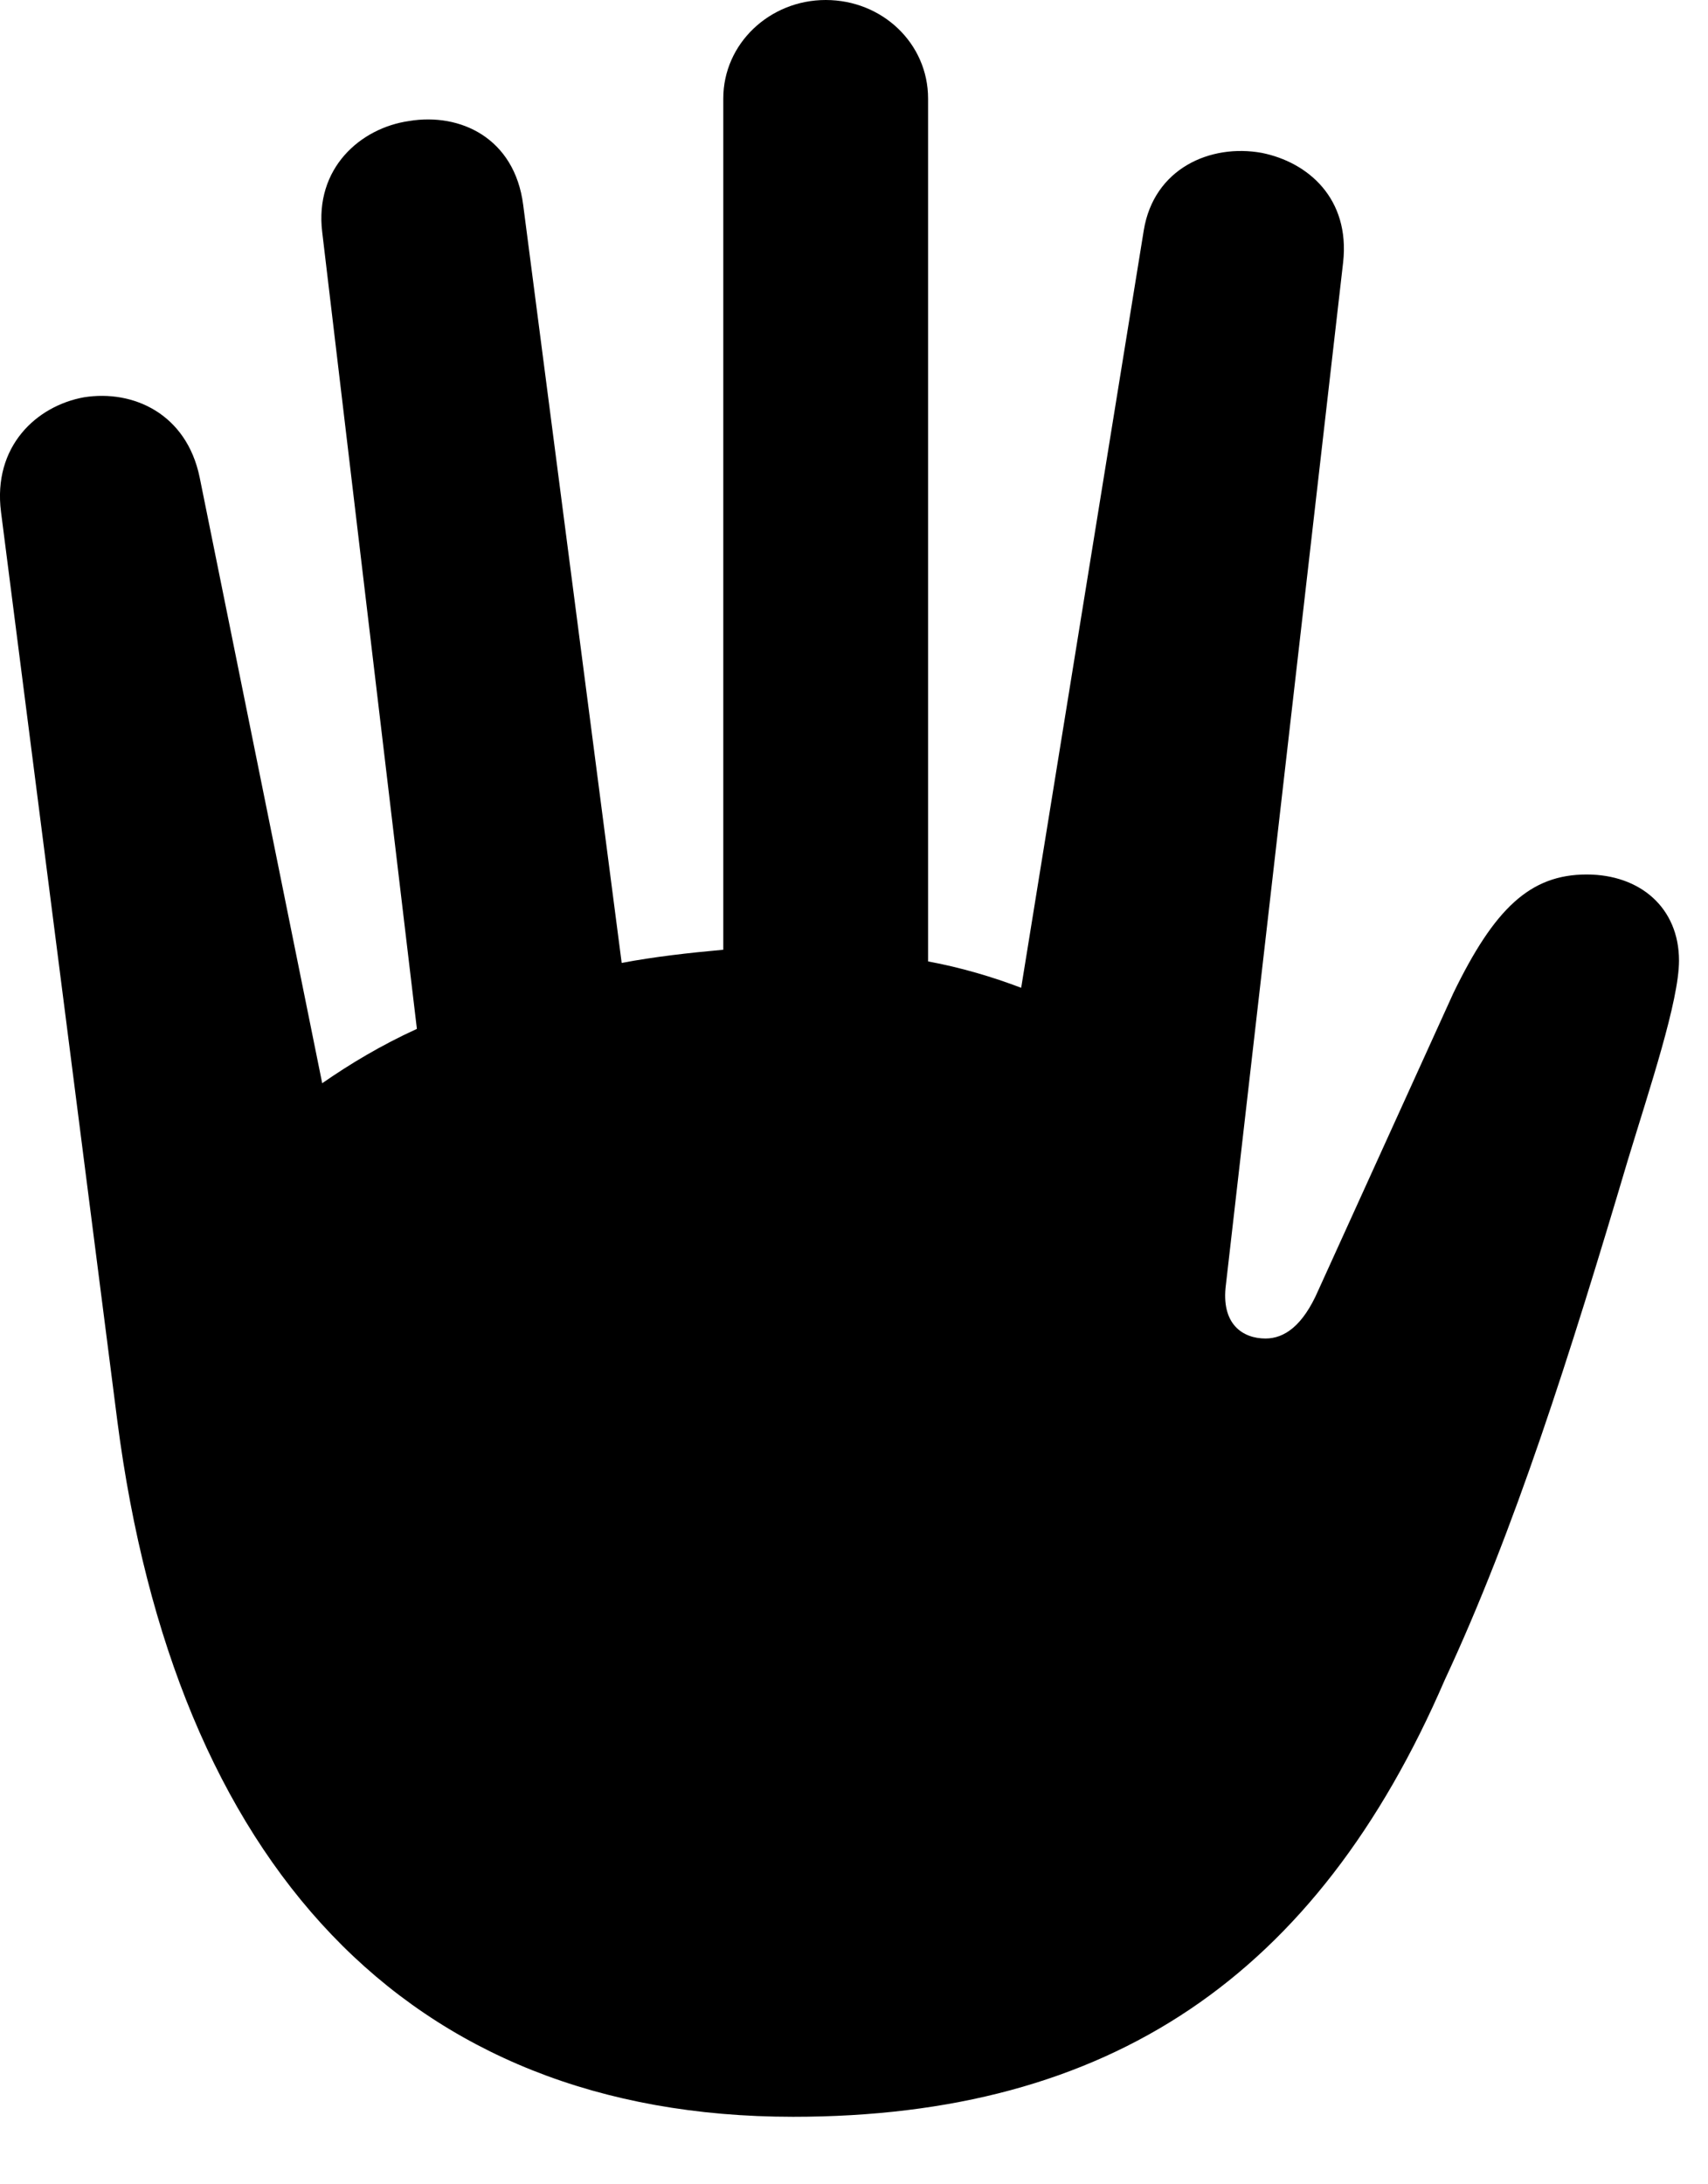 <svg version="1.1" xmlns="http://www.w3.org/2000/svg" xmlns:xlink="http://www.w3.org/1999/xlink" width="21.501" height="27.49" viewBox="0 0 21.501 27.49">
 <g>
  <rect height="27.49" opacity="0" width="21.501" x="0" y="0"/>
  <path d="M9.984 26.641C13.969 26.641 16.576 24.873 18.187 21.143C19.066 19.258 19.759 17.07 20.492 14.6C20.765 13.701 21.136 12.598 21.136 12.09C21.136 11.426 20.648 11.006 19.974 11.006C19.261 11.006 18.812 11.435 18.295 12.5L16.595 16.24C16.4 16.689 16.166 16.846 15.931 16.846C15.648 16.846 15.365 16.67 15.433 16.162L16.908 3.301C16.996 2.5 16.468 2.041 15.883 1.924C15.238 1.807 14.525 2.119 14.398 2.9L12.855 12.432C12.494 12.295 12.103 12.178 11.683 12.1L11.683 1.24C11.683 0.547 11.107 0 10.394 0C9.691 0 9.105 0.547 9.105 1.24L9.105 11.953C8.675 11.992 8.236 12.041 7.826 12.119L6.586 2.578C6.478 1.738 5.795 1.416 5.15 1.523C4.535 1.611 3.959 2.119 4.056 2.92L5.248 12.949C4.799 13.154 4.408 13.389 4.056 13.633L2.513 6.006C2.347 5.205 1.674 4.902 1.058 5C0.463 5.107-0.094 5.615 0.013 6.445L1.478 17.891C2.201 23.447 5.111 26.641 9.984 26.641Z" fill="currentColor"/>
 </g>
</svg>
